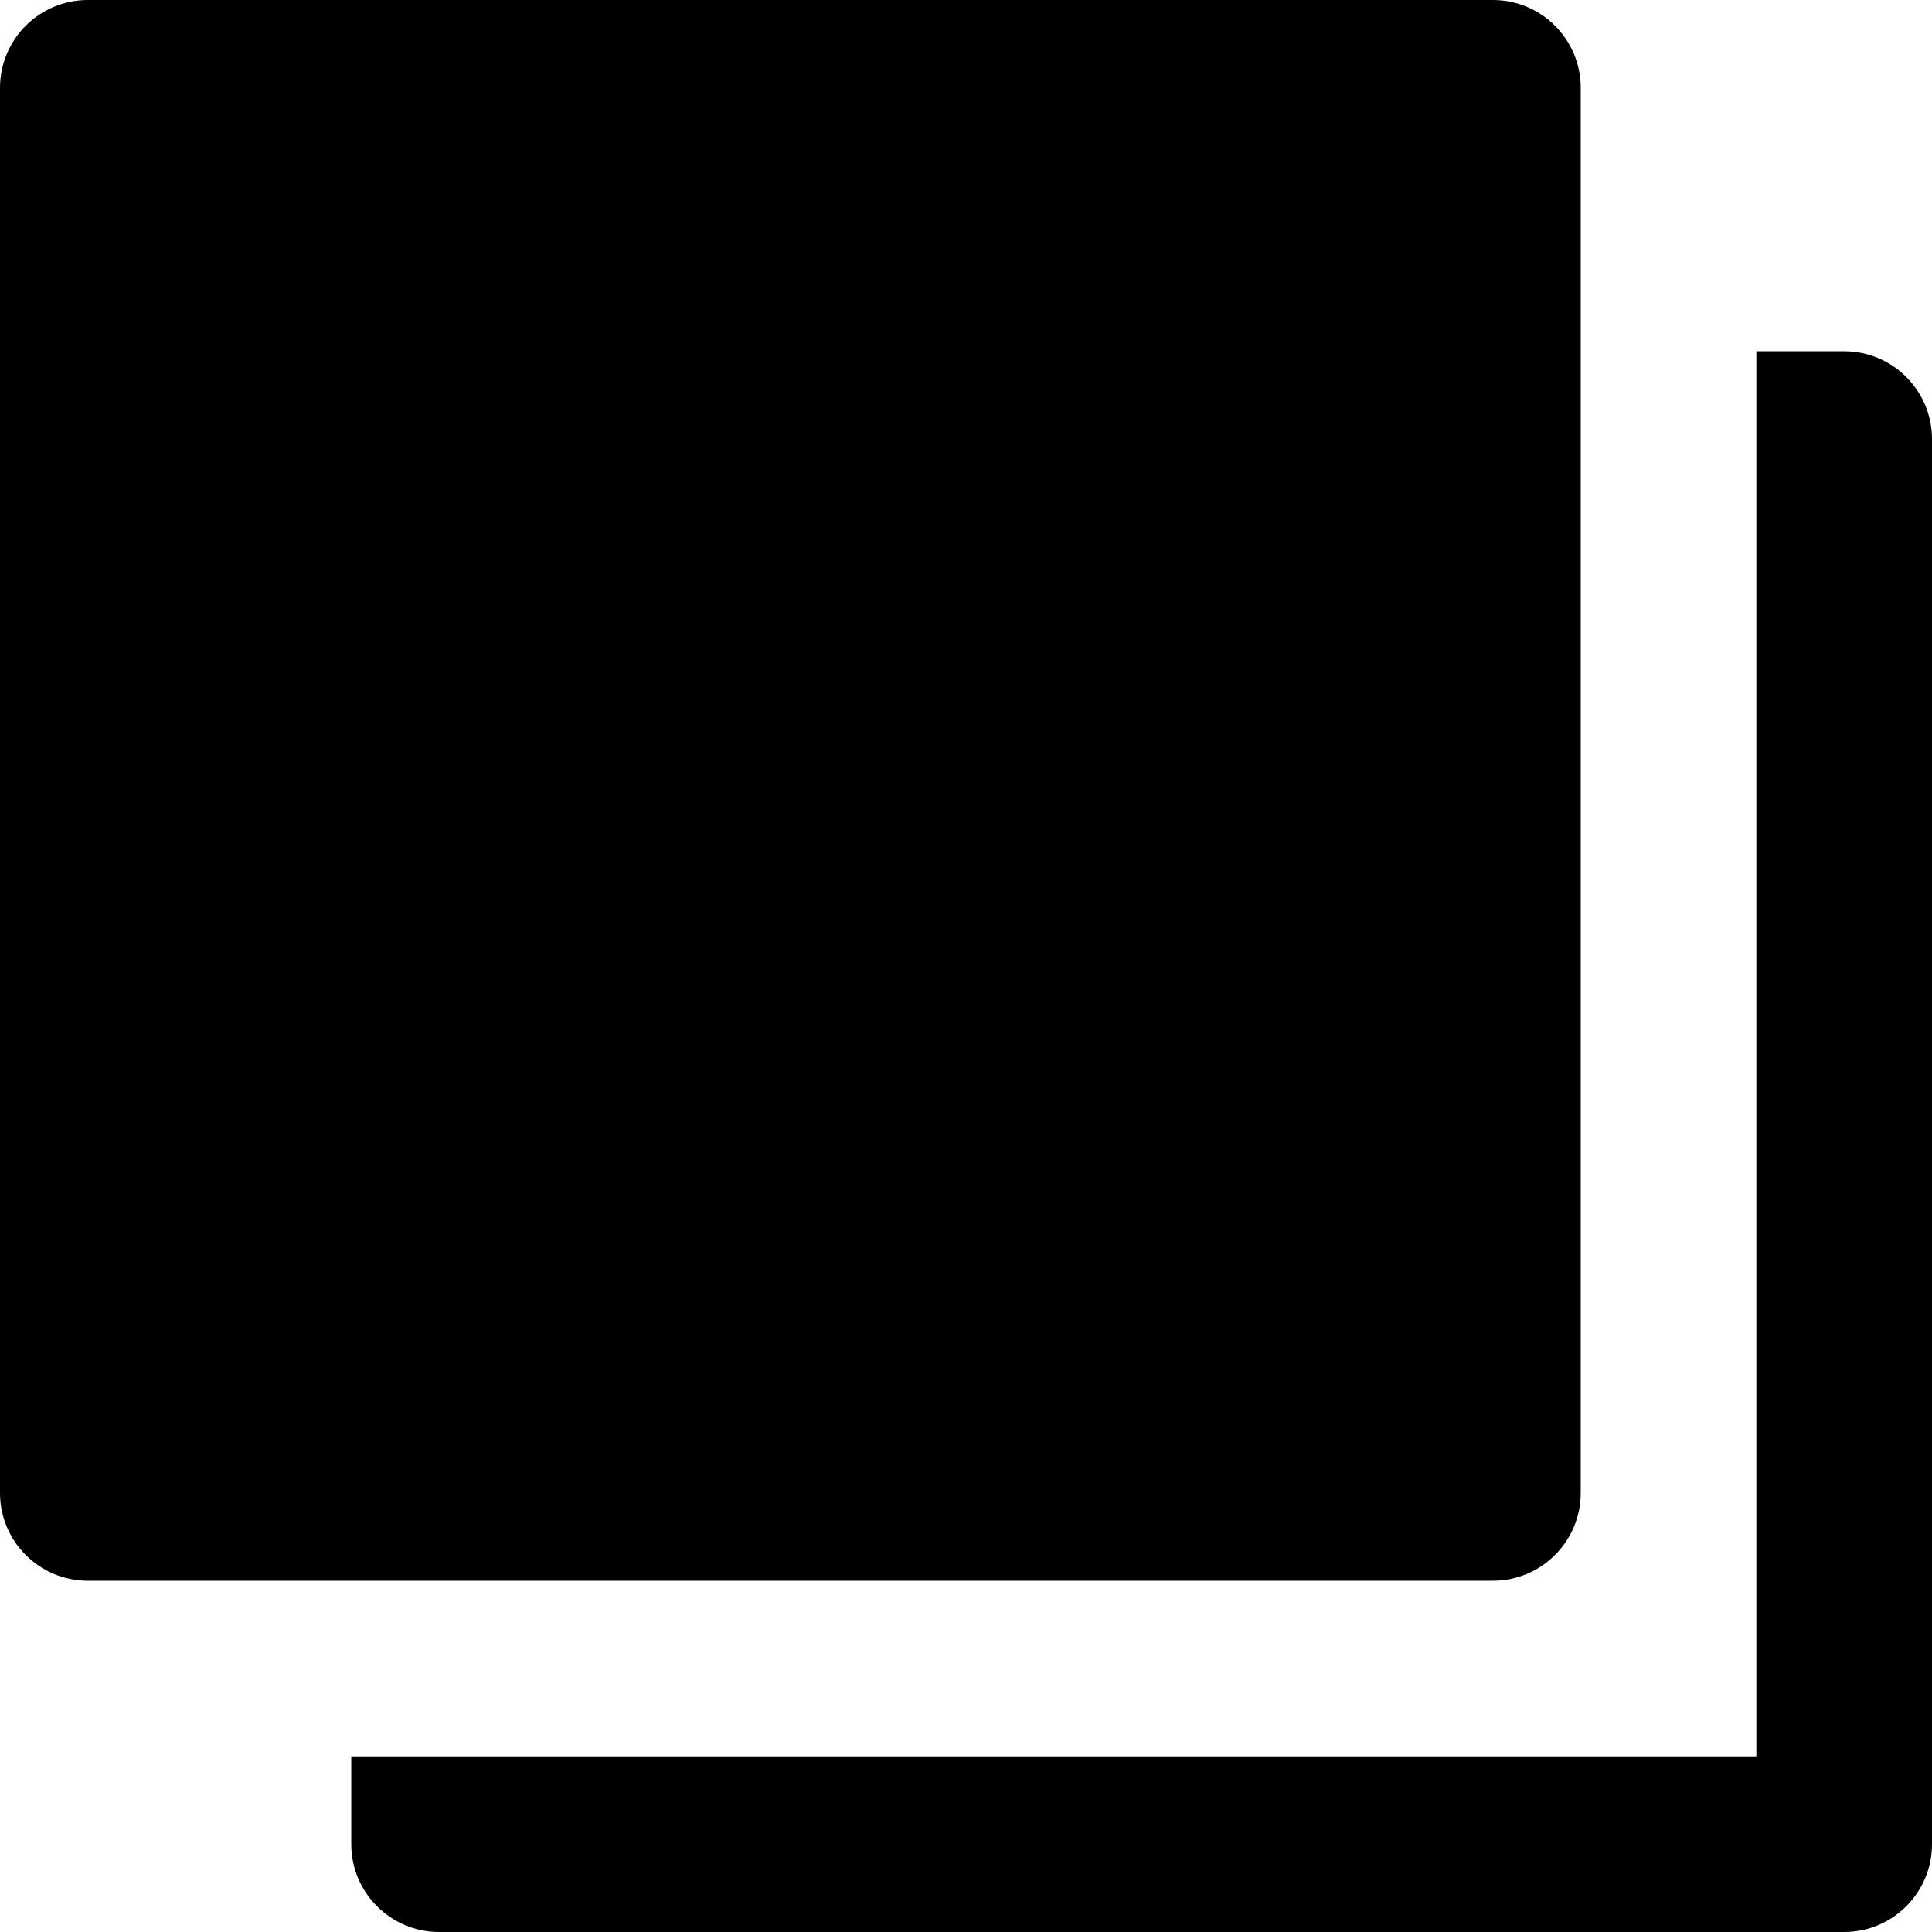 <?xml version="1.0" encoding="iso-8859-1"?>
<!-- Generator: Adobe Illustrator 19.0.0, SVG Export Plug-In . SVG Version: 6.00 Build 0)  -->
<svg version="1.1" id="Layer_1" xmlns="http://www.w3.org/2000/svg" xmlns:xlink="http://www.w3.org/1999/xlink" x="0px" y="0px"
	 viewBox="0 0 330 330" style="enable-background:new 0 0 330 330;" xml:space="preserve">
<g id="XMLID_244_">
	<path id="XMLID_245_" d="M315,60h-15v30v30v180H161.777v0.001H60V315c0,8.284,6.716,15,15,15h240c8.284,0,15-6.716,15-15V75
		C330,66.716,323.284,60,315,60z"/>
	<path id="XMLID_307_" d="M90,270.001V270h165c8.284,0,15-6.716,15-15V120V90V60V48.223V15c0-8.284-6.716-15-15-15H15
		C6.716,0,0,6.716,0,15v240c0,8.284,6.716,15,15,15h45v0.001H90z"/>
</g>
<g>
</g>
<g>
</g>
<g>
</g>
<g>
</g>
<g>
</g>
<g>
</g>
<g>
</g>
<g>
</g>
<g>
</g>
<g>
</g>
<g>
</g>
<g>
</g>
<g>
</g>
<g>
</g>
<g>
</g>
</svg>
